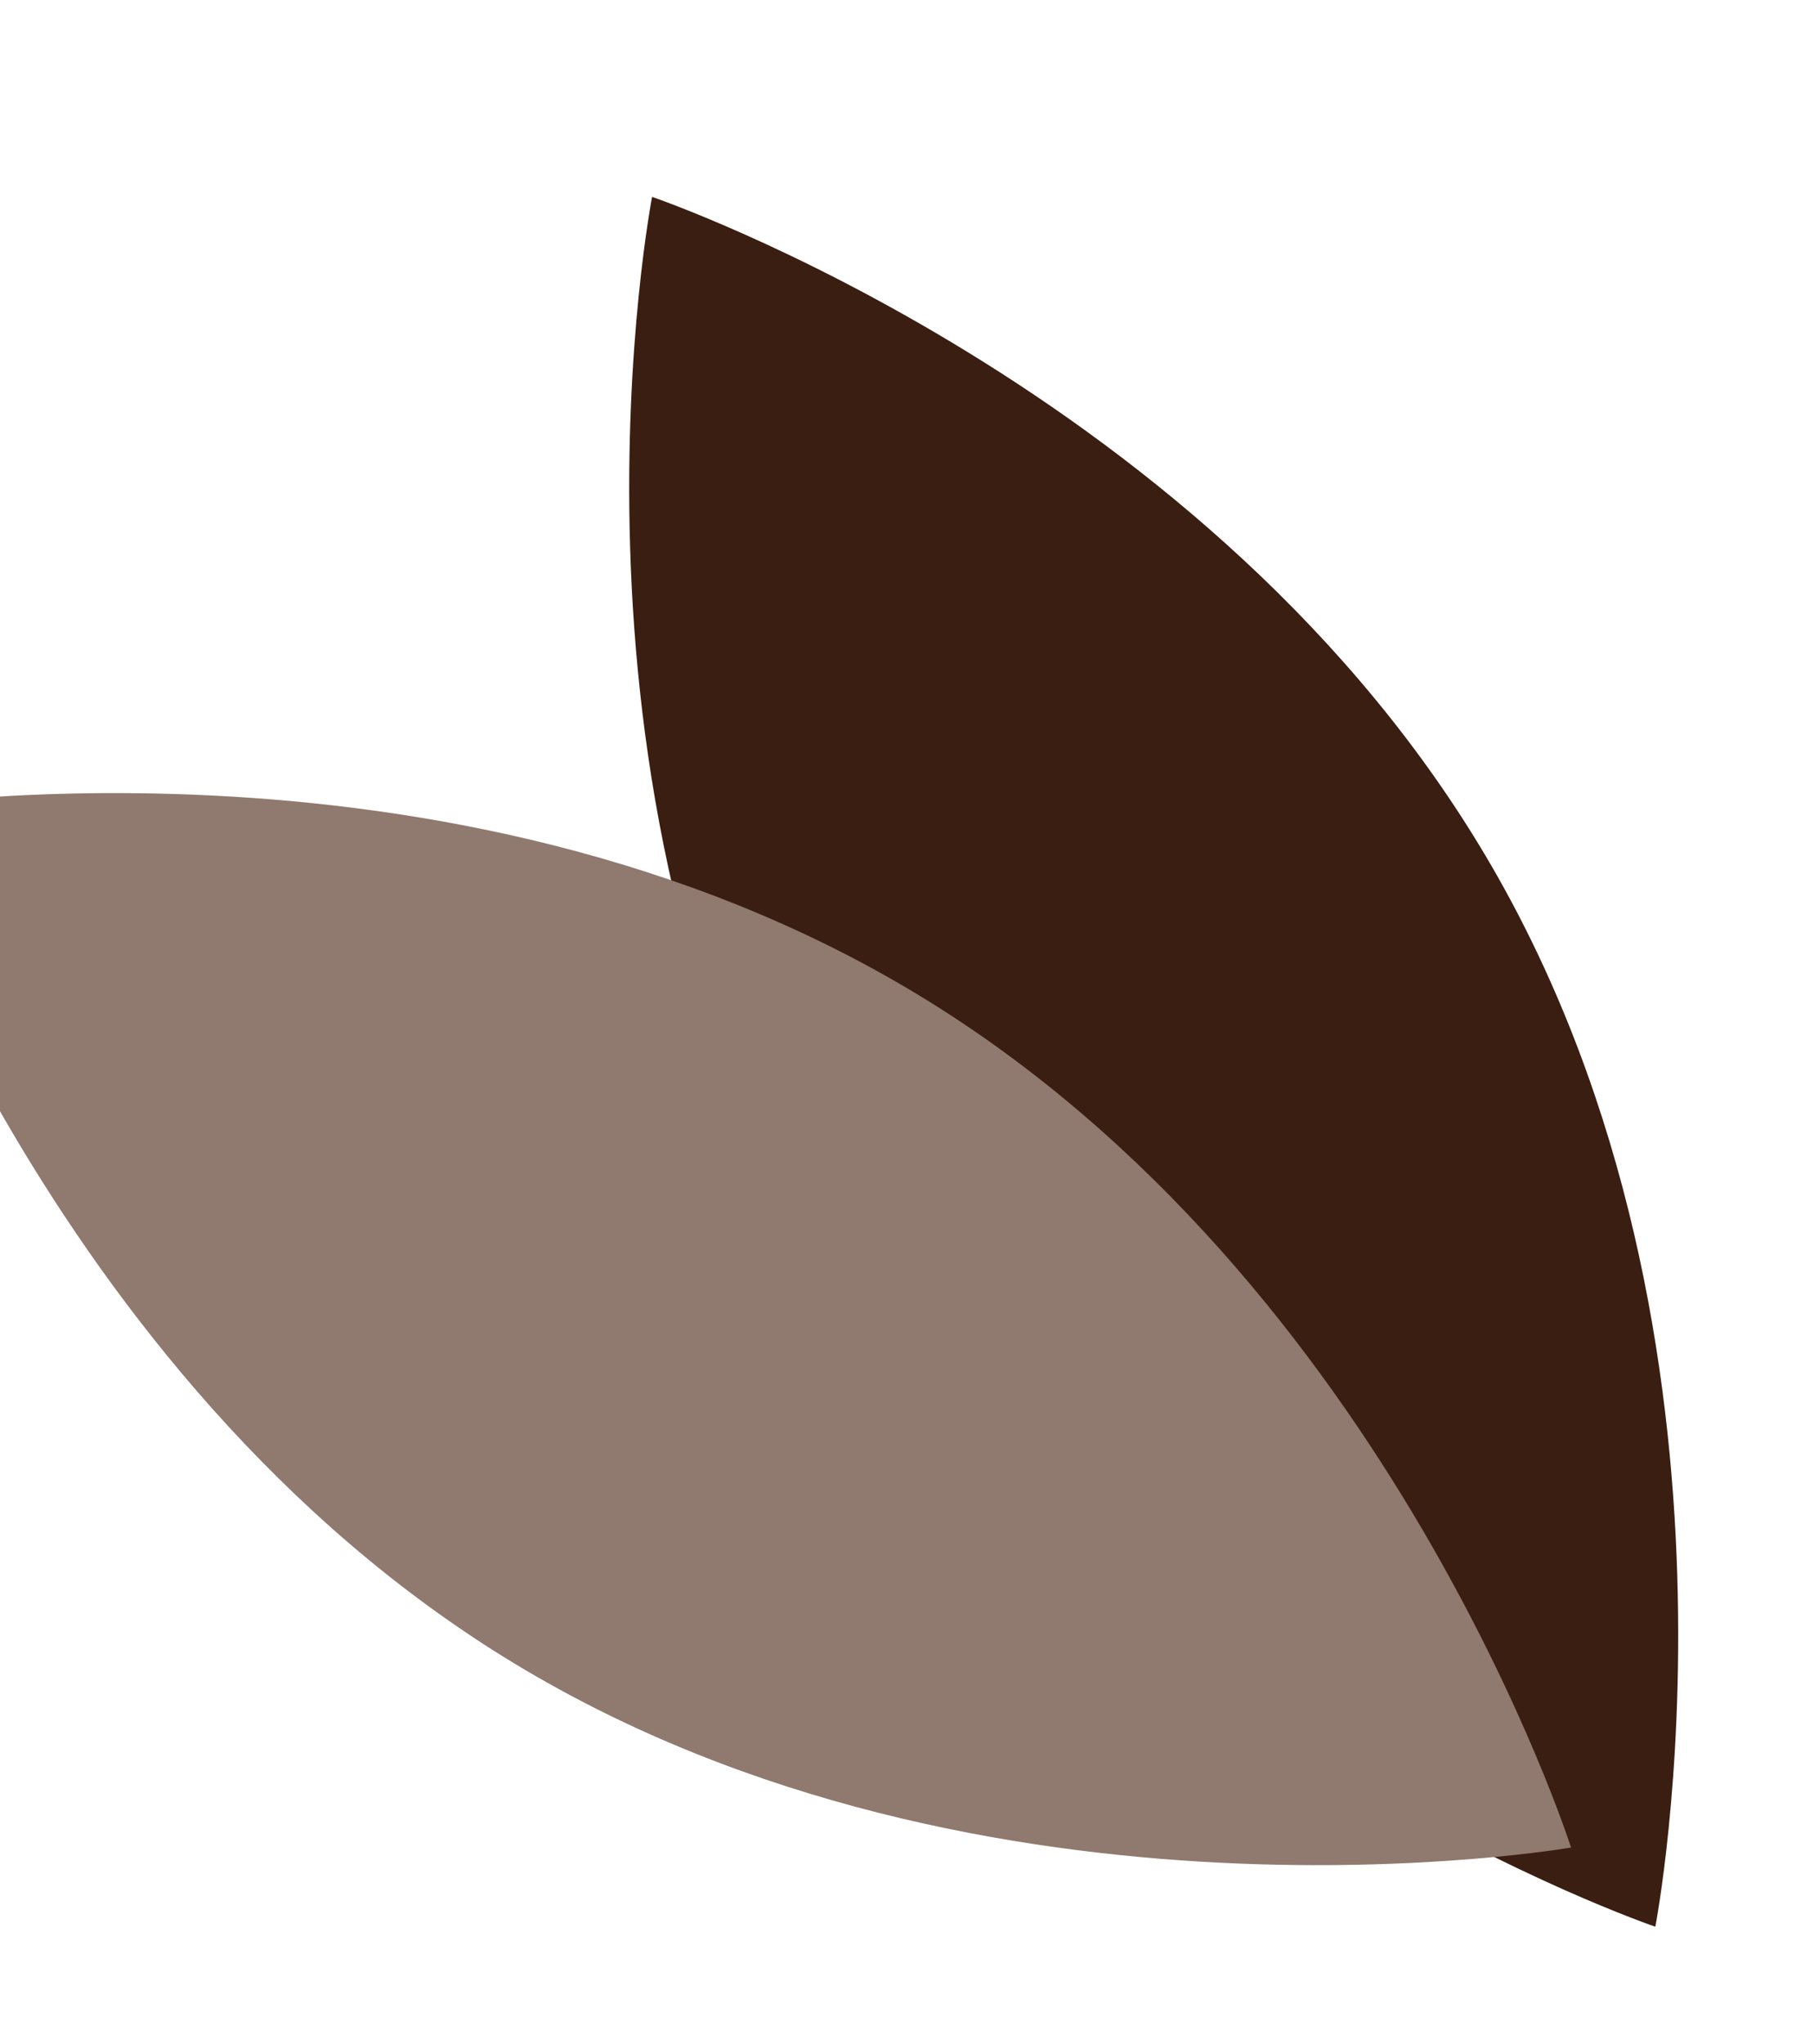 <svg width="87" height="98" viewBox="0 0 87 98" fill="none" xmlns="http://www.w3.org/2000/svg">
<path d="M39.134 60.305C52.421 83.207 79.39 92.374 79.39 92.374C79.39 92.374 84.817 64.411 71.53 41.51C58.243 18.608 31.274 9.44 31.274 9.44C31.274 9.44 25.847 37.403 39.134 60.305Z" fill="#3A1E11"/>
<path d="M44.06 47.71C66.701 61.436 75.347 88.577 75.347 88.577C75.347 88.577 47.284 93.463 24.643 79.737C2.002 66.011 -6.643 38.87 -6.643 38.87C-6.643 38.87 21.42 33.983 44.06 47.71Z" fill="#90796E"/>
</svg>
